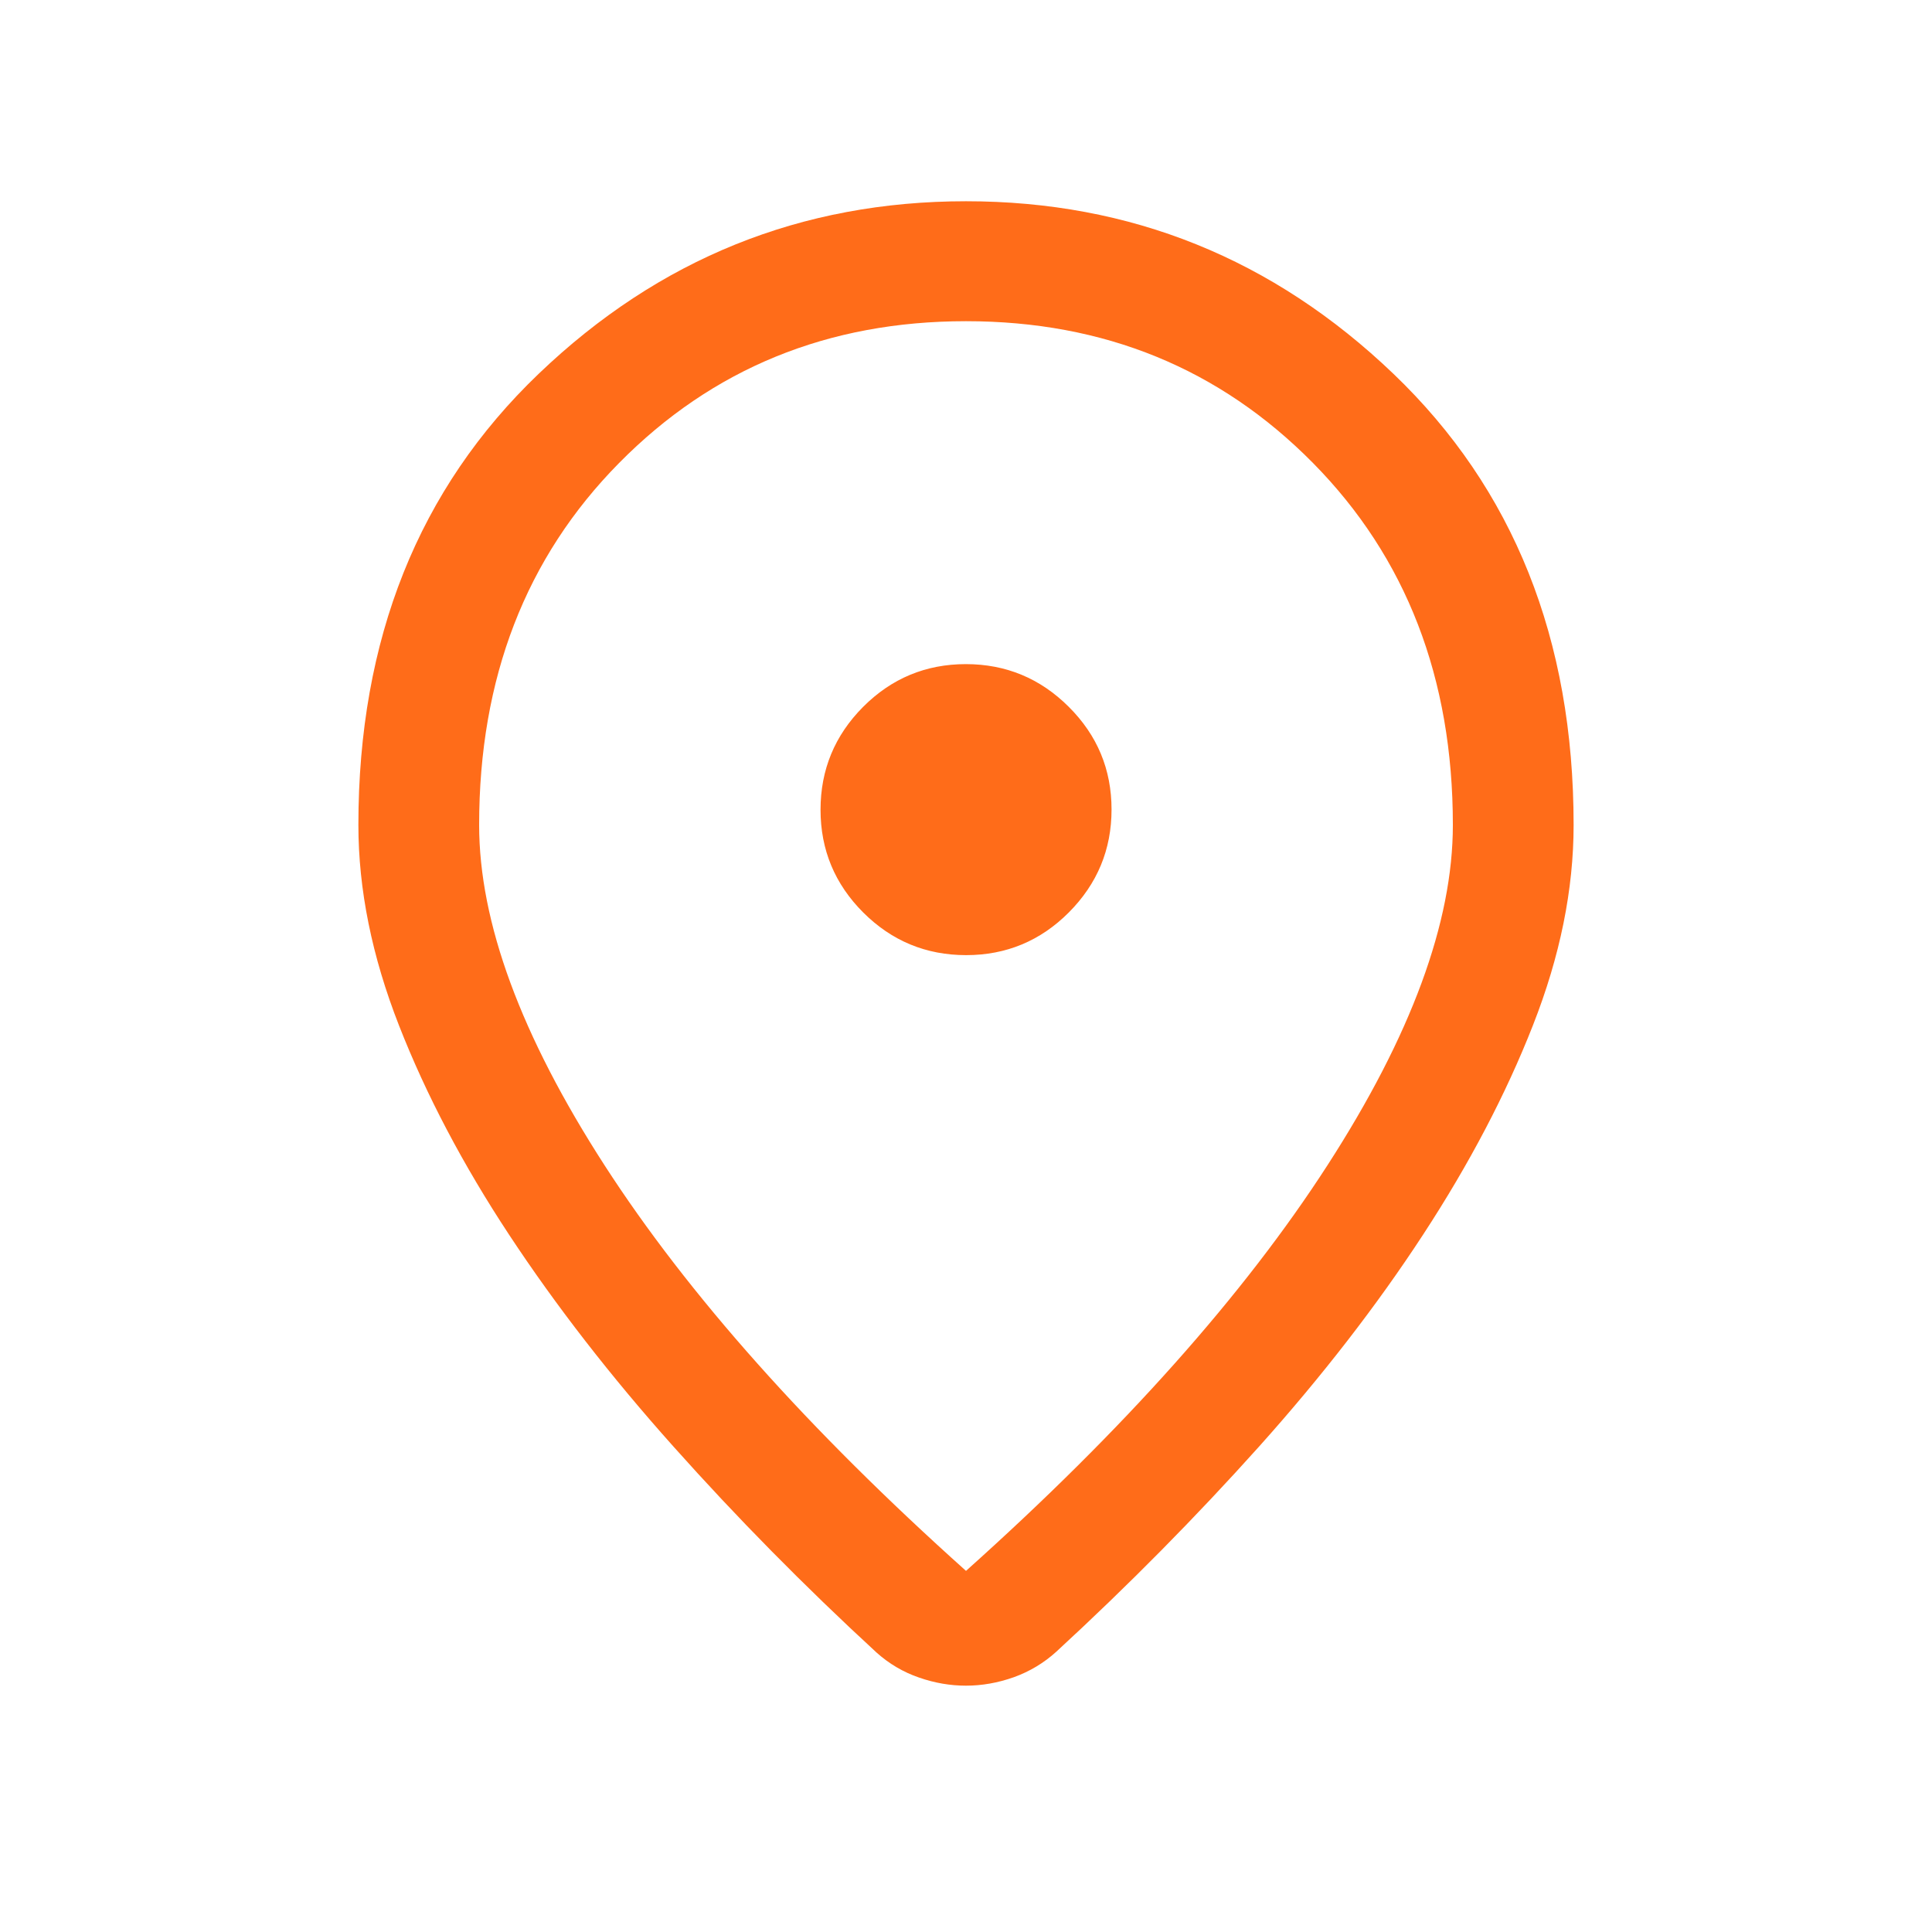 <svg width="24" height="24" viewBox="0 0 24 24" fill="none" xmlns="http://www.w3.org/2000/svg">
<mask id="mask0_569_478" style="mask-type:alpha" maskUnits="userSpaceOnUse" x="0" y="0" width="24" height="24">
<rect width="24" height="24" fill="#D9D9D9"/>
</mask>
<g mask="url(#mask0_569_478)">
<path d="M12 19.514C13.957 17.762 15.454 16.082 16.491 14.474C17.529 12.866 18.048 11.457 18.048 10.248C18.048 8.425 17.469 6.926 16.311 5.752C15.152 4.578 13.716 3.99 12 3.99C10.285 3.99 8.848 4.578 7.69 5.752C6.531 6.926 5.952 8.425 5.952 10.248C5.952 11.457 6.471 12.866 7.509 14.474C8.547 16.082 10.044 17.762 12 19.514ZM12 20.94C11.805 20.94 11.611 20.907 11.416 20.839C11.221 20.772 11.044 20.668 10.887 20.527C9.989 19.7 9.15 18.848 8.368 17.972C7.585 17.096 6.906 16.22 6.328 15.344C5.751 14.469 5.294 13.601 4.957 12.74C4.62 11.88 4.452 11.049 4.452 10.248C4.452 7.94 5.199 6.072 6.692 4.643C8.185 3.214 9.954 2.5 12 2.5C14.046 2.5 15.816 3.214 17.309 4.643C18.802 6.072 19.548 7.94 19.548 10.248C19.548 11.049 19.38 11.879 19.043 12.736C18.707 13.593 18.251 14.461 17.677 15.339C17.103 16.218 16.424 17.094 15.643 17.967C14.86 18.84 14.021 19.69 13.123 20.517C12.968 20.658 12.791 20.764 12.594 20.835C12.396 20.905 12.198 20.94 12 20.94ZM12.002 11.865C12.499 11.865 12.925 11.688 13.278 11.334C13.631 10.979 13.808 10.554 13.808 10.056C13.808 9.558 13.631 9.133 13.276 8.78C12.922 8.427 12.496 8.25 11.998 8.25C11.501 8.25 11.075 8.427 10.722 8.781C10.369 9.136 10.193 9.562 10.193 10.059C10.193 10.557 10.37 10.982 10.724 11.336C11.078 11.689 11.504 11.865 12.002 11.865Z" fill="#FF6C19"/>
</g>
</svg>
